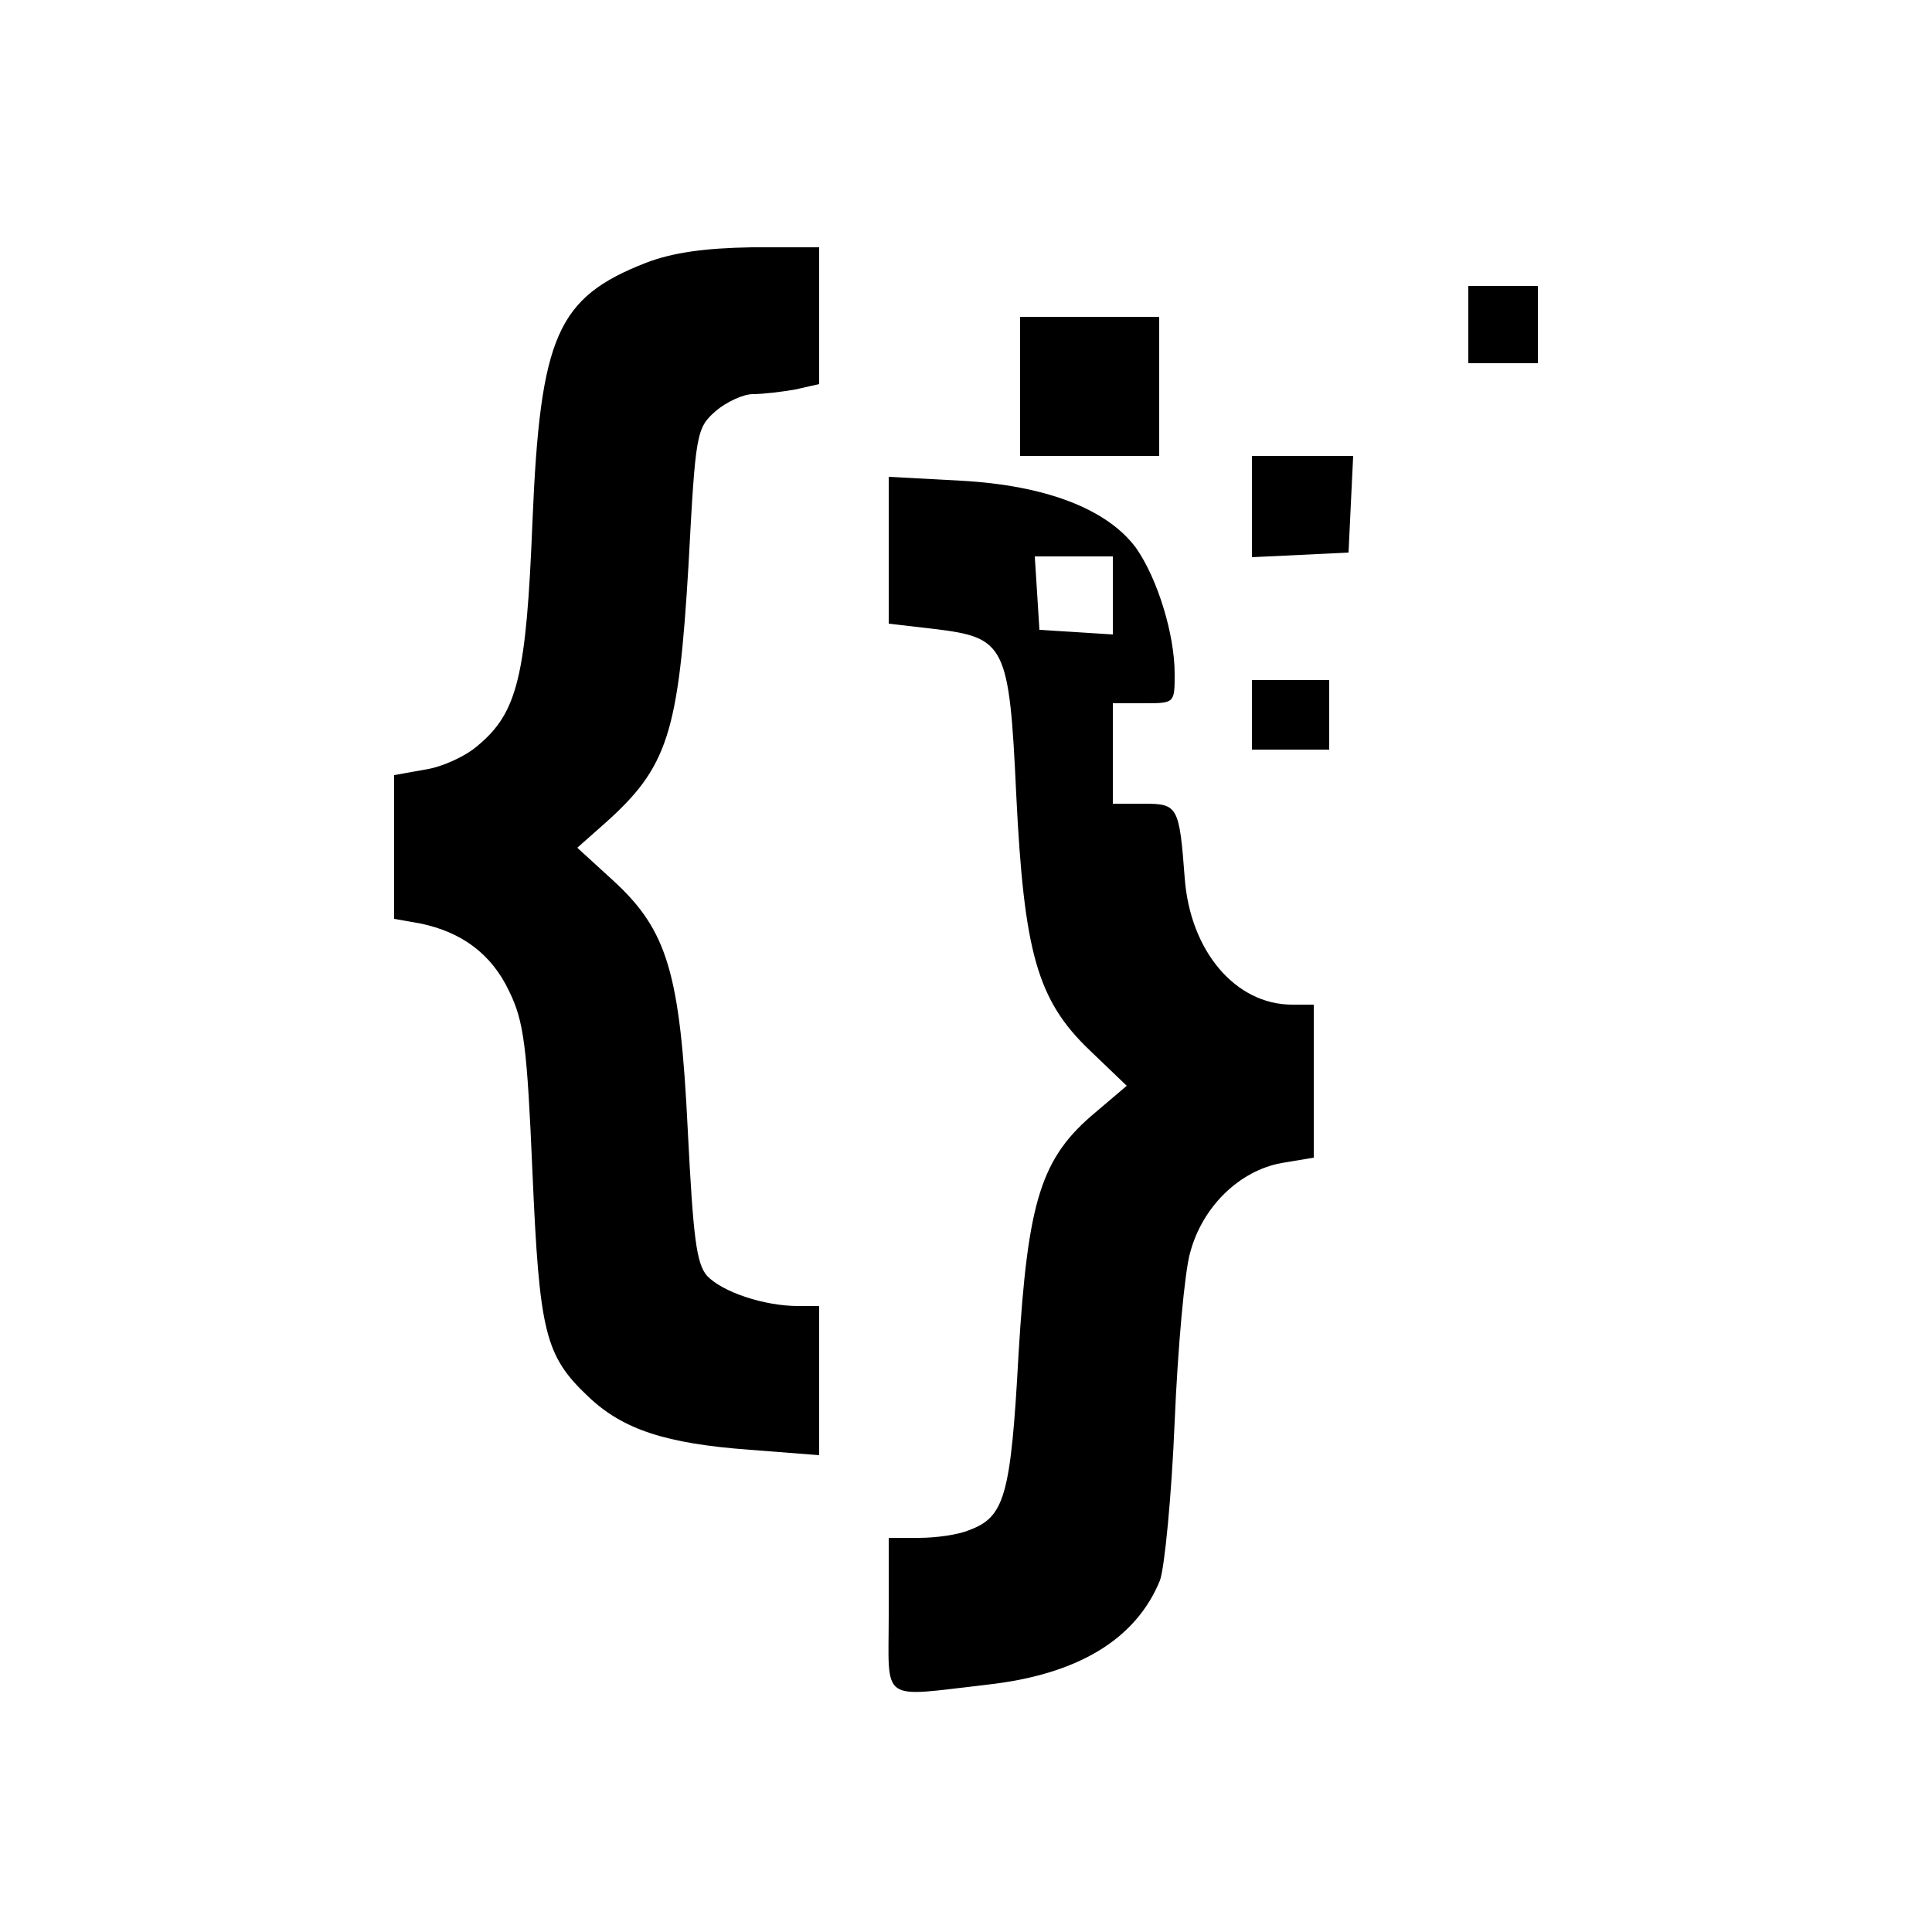 <?xml version="1.0" standalone="no"?>
<!DOCTYPE svg PUBLIC "-//W3C//DTD SVG 20010904//EN"
 "http://www.w3.org/TR/2001/REC-SVG-20010904/DTD/svg10.dtd">
<svg version="1.0" xmlns="http://www.w3.org/2000/svg"
 width="250pt" height="250pt" viewBox="0 0 250 250"
 preserveAspectRatio="xMidYMid meet">
<g transform="translate(0,250) scale(0.1,-0.1)"
fill="#000000" stroke="none">
<path d="M836 2160 c-115 -45 -137 -94 -147 -335 -8 -199 -19 -247 -71 -290
-16 -14 -47 -28 -69 -31 l-39 -7 0 -93 0 -93 34 -6 c53 -11 92 -39 115 -88 19
-39 23 -71 30 -234 9 -207 16 -237 72 -290 45 -43 101 -61 209 -69 l90 -7 0
97 0 96 -27 0 c-44 0 -98 18 -118 39 -14 16 -18 50 -25 188 -10 204 -26 259
-97 324 l-46 42 35 31 c82 73 96 116 109 336 9 169 10 176 35 198 14 12 36 22
48 22 13 0 38 3 55 6 l31 7 0 88 0 89 -87 0 c-62 -1 -103 -7 -137 -20z"/>
<path d="M1900 2080 l0 -50 45 0 45 0 0 50 0 50 -45 0 -45 0 0 -50z"/>
<path d="M1320 2000 l0 -90 90 0 90 0 0 90 0 90 -90 0 -90 0 0 -90z"/>
<path d="M1620 1845 l0 -66 63 3 62 3 3 63 3 62 -66 0 -65 0 0 -65z"/>
<path d="M1150 1788 l0 -95 60 -7 c91 -11 96 -21 105 -214 10 -204 27 -266 95
-331 l48 -46 -40 -34 c-71 -59 -88 -114 -100 -313 -10 -184 -18 -211 -64 -228
-14 -6 -43 -10 -65 -10 l-39 0 0 -100 c0 -115 -13 -106 127 -90 118 13 193 59
224 135 6 17 15 109 19 205 4 96 13 195 20 219 16 60 64 106 118 116 l42 7 0
99 0 99 -28 0 c-73 0 -132 69 -139 164 -7 93 -9 96 -53 96 l-40 0 0 65 0 65
40 0 c40 0 40 0 40 38 0 51 -22 123 -50 163 -37 50 -116 81 -227 87 l-93 5 0
-95z m290 -59 l0 -50 -47 3 -48 3 -3 48 -3 47 50 0 51 0 0 -51z"/>
<path d="M1620 1575 l0 -45 50 0 50 0 0 45 0 45 -50 0 -50 0 0 -45z"/>
</g>
</svg>
